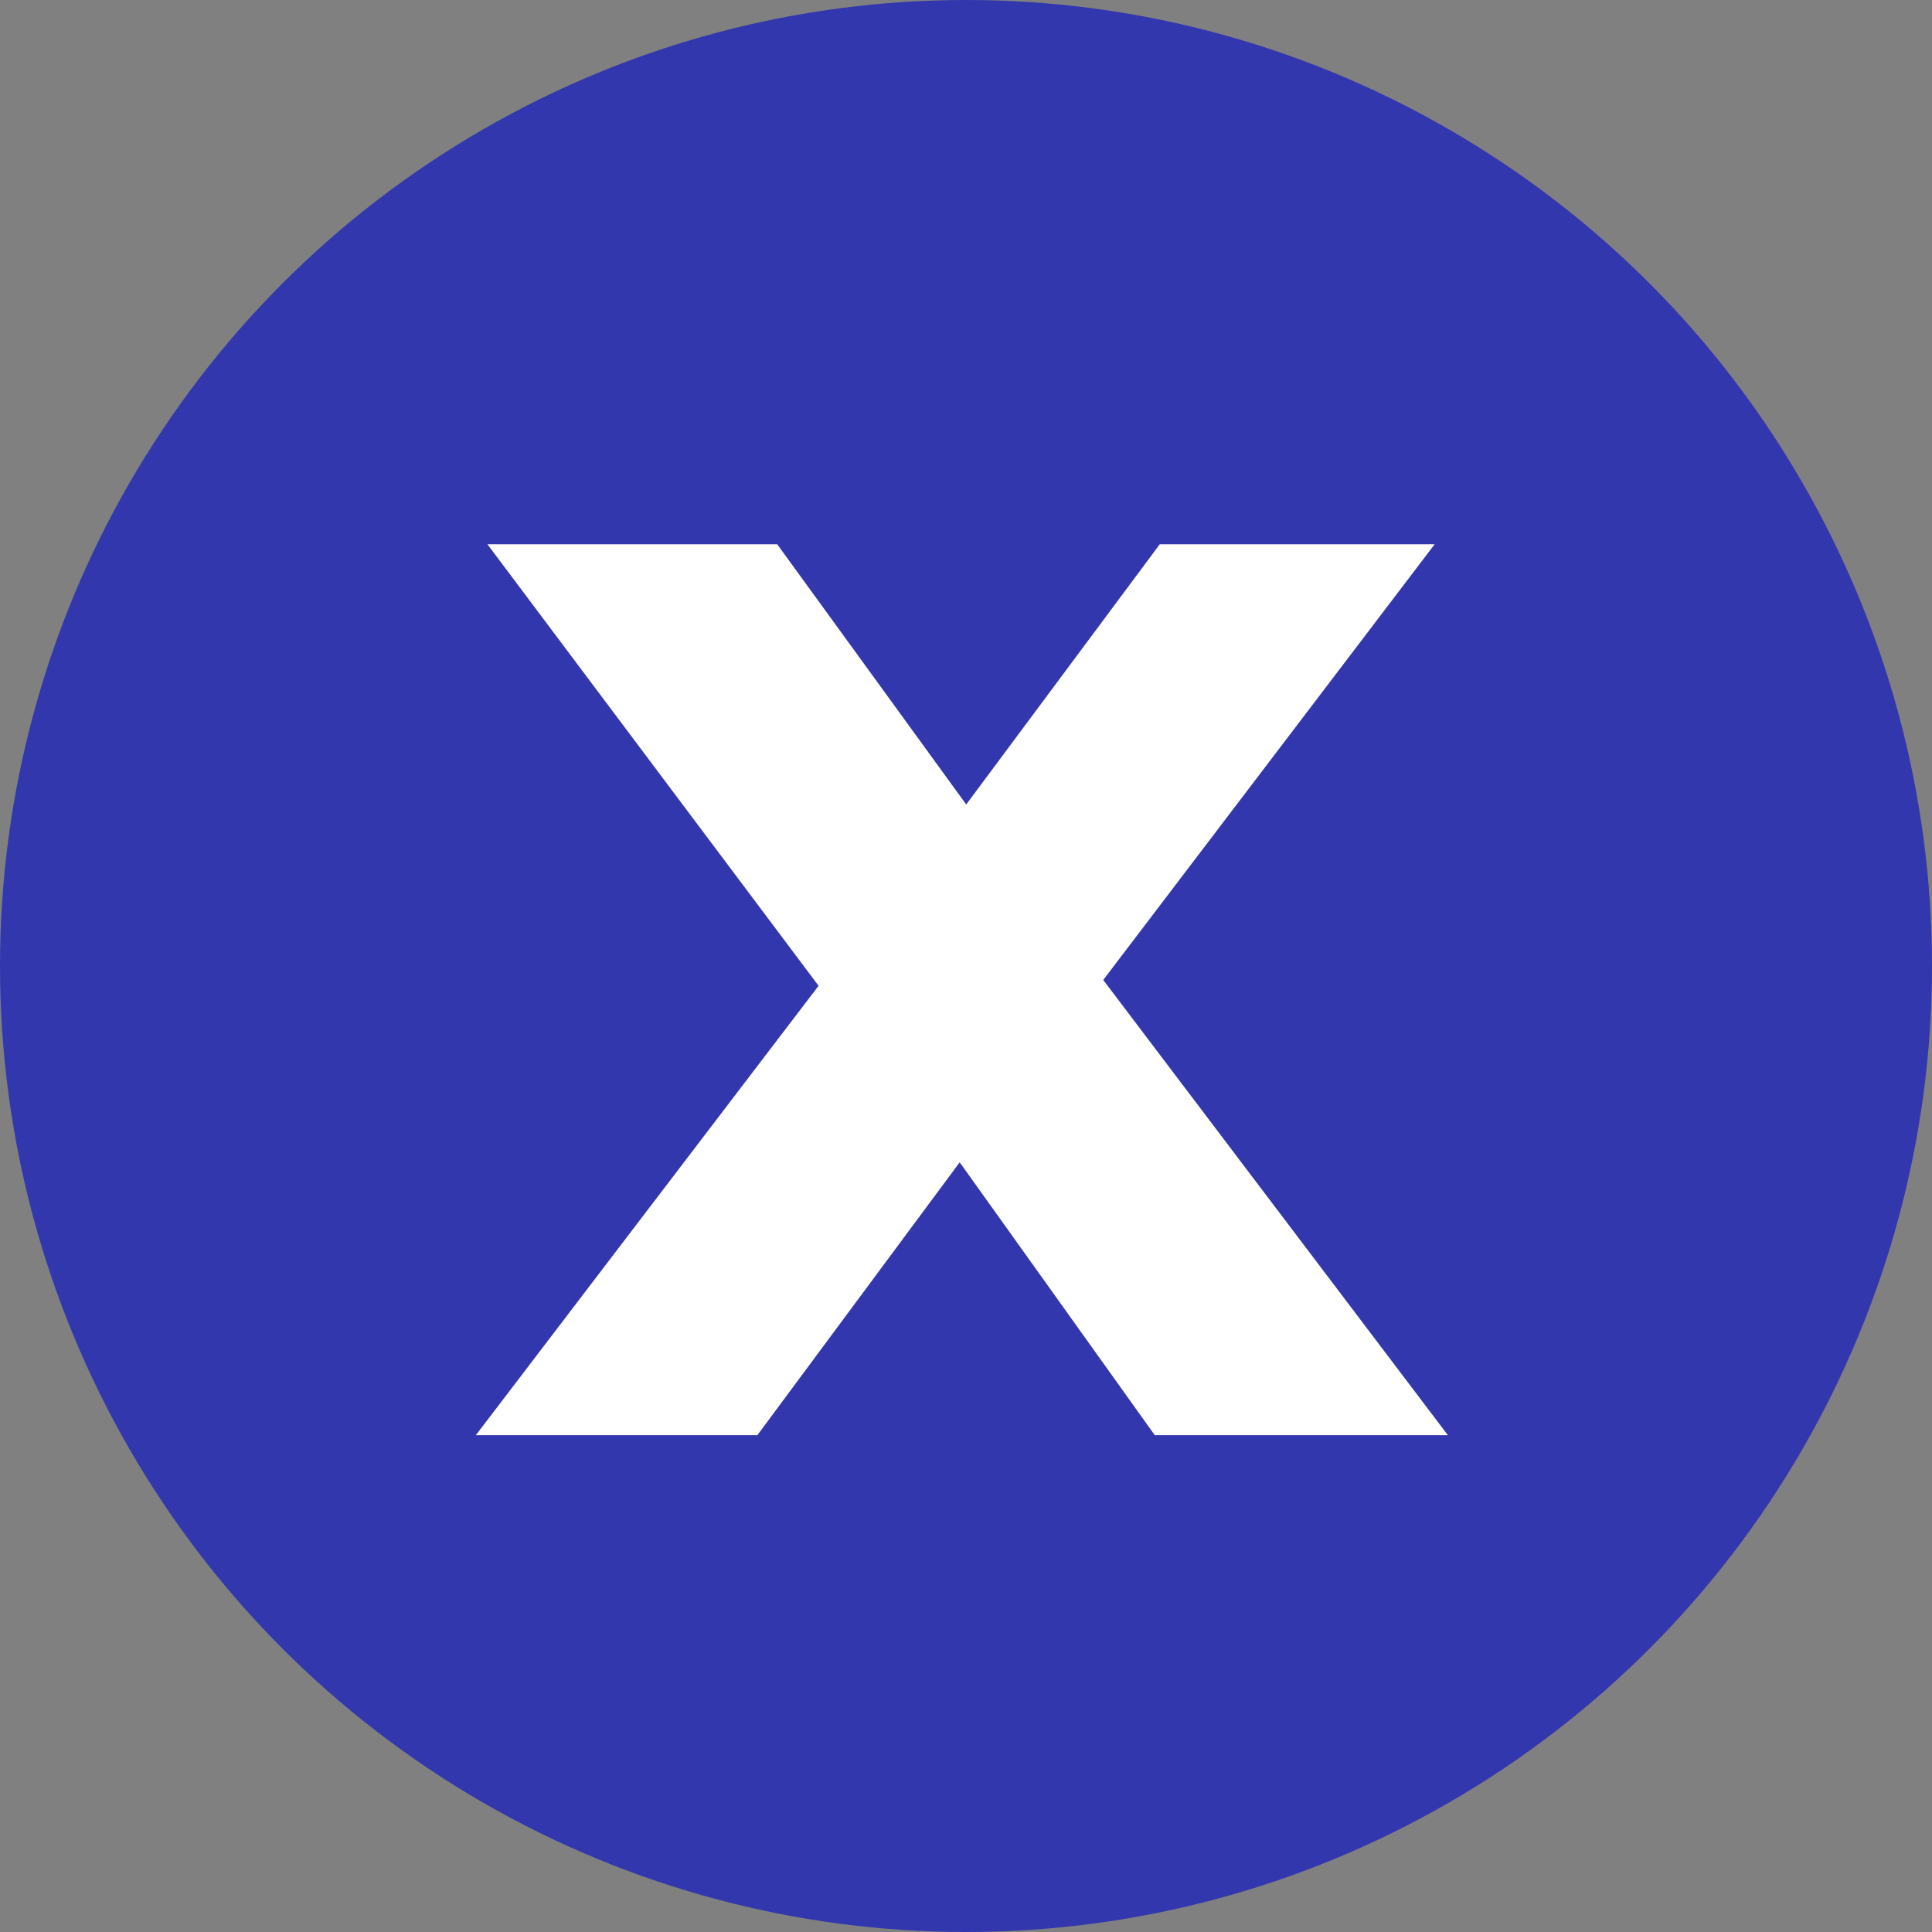 <svg width="70" height="70" viewBox="0 0 70 70" fill="none" xmlns="http://www.w3.org/2000/svg">
<rect x="0" y="0" width="70" height="70" fill="#808080" stroke="none"/>
<circle cx="35" cy="35" r="35" fill="#3237AE"/>
<path d="M17.24 52L31.7 33.04L31.52 38.2L17.66 19.72H28.16L36.92 31.78L32.96 31.9L42.02 19.72H51.98L38.06 38.02V32.98L52.46 52H41.84L32.66 39.16L36.56 39.7L27.44 52H17.24Z" fill="white"/>
</svg>
